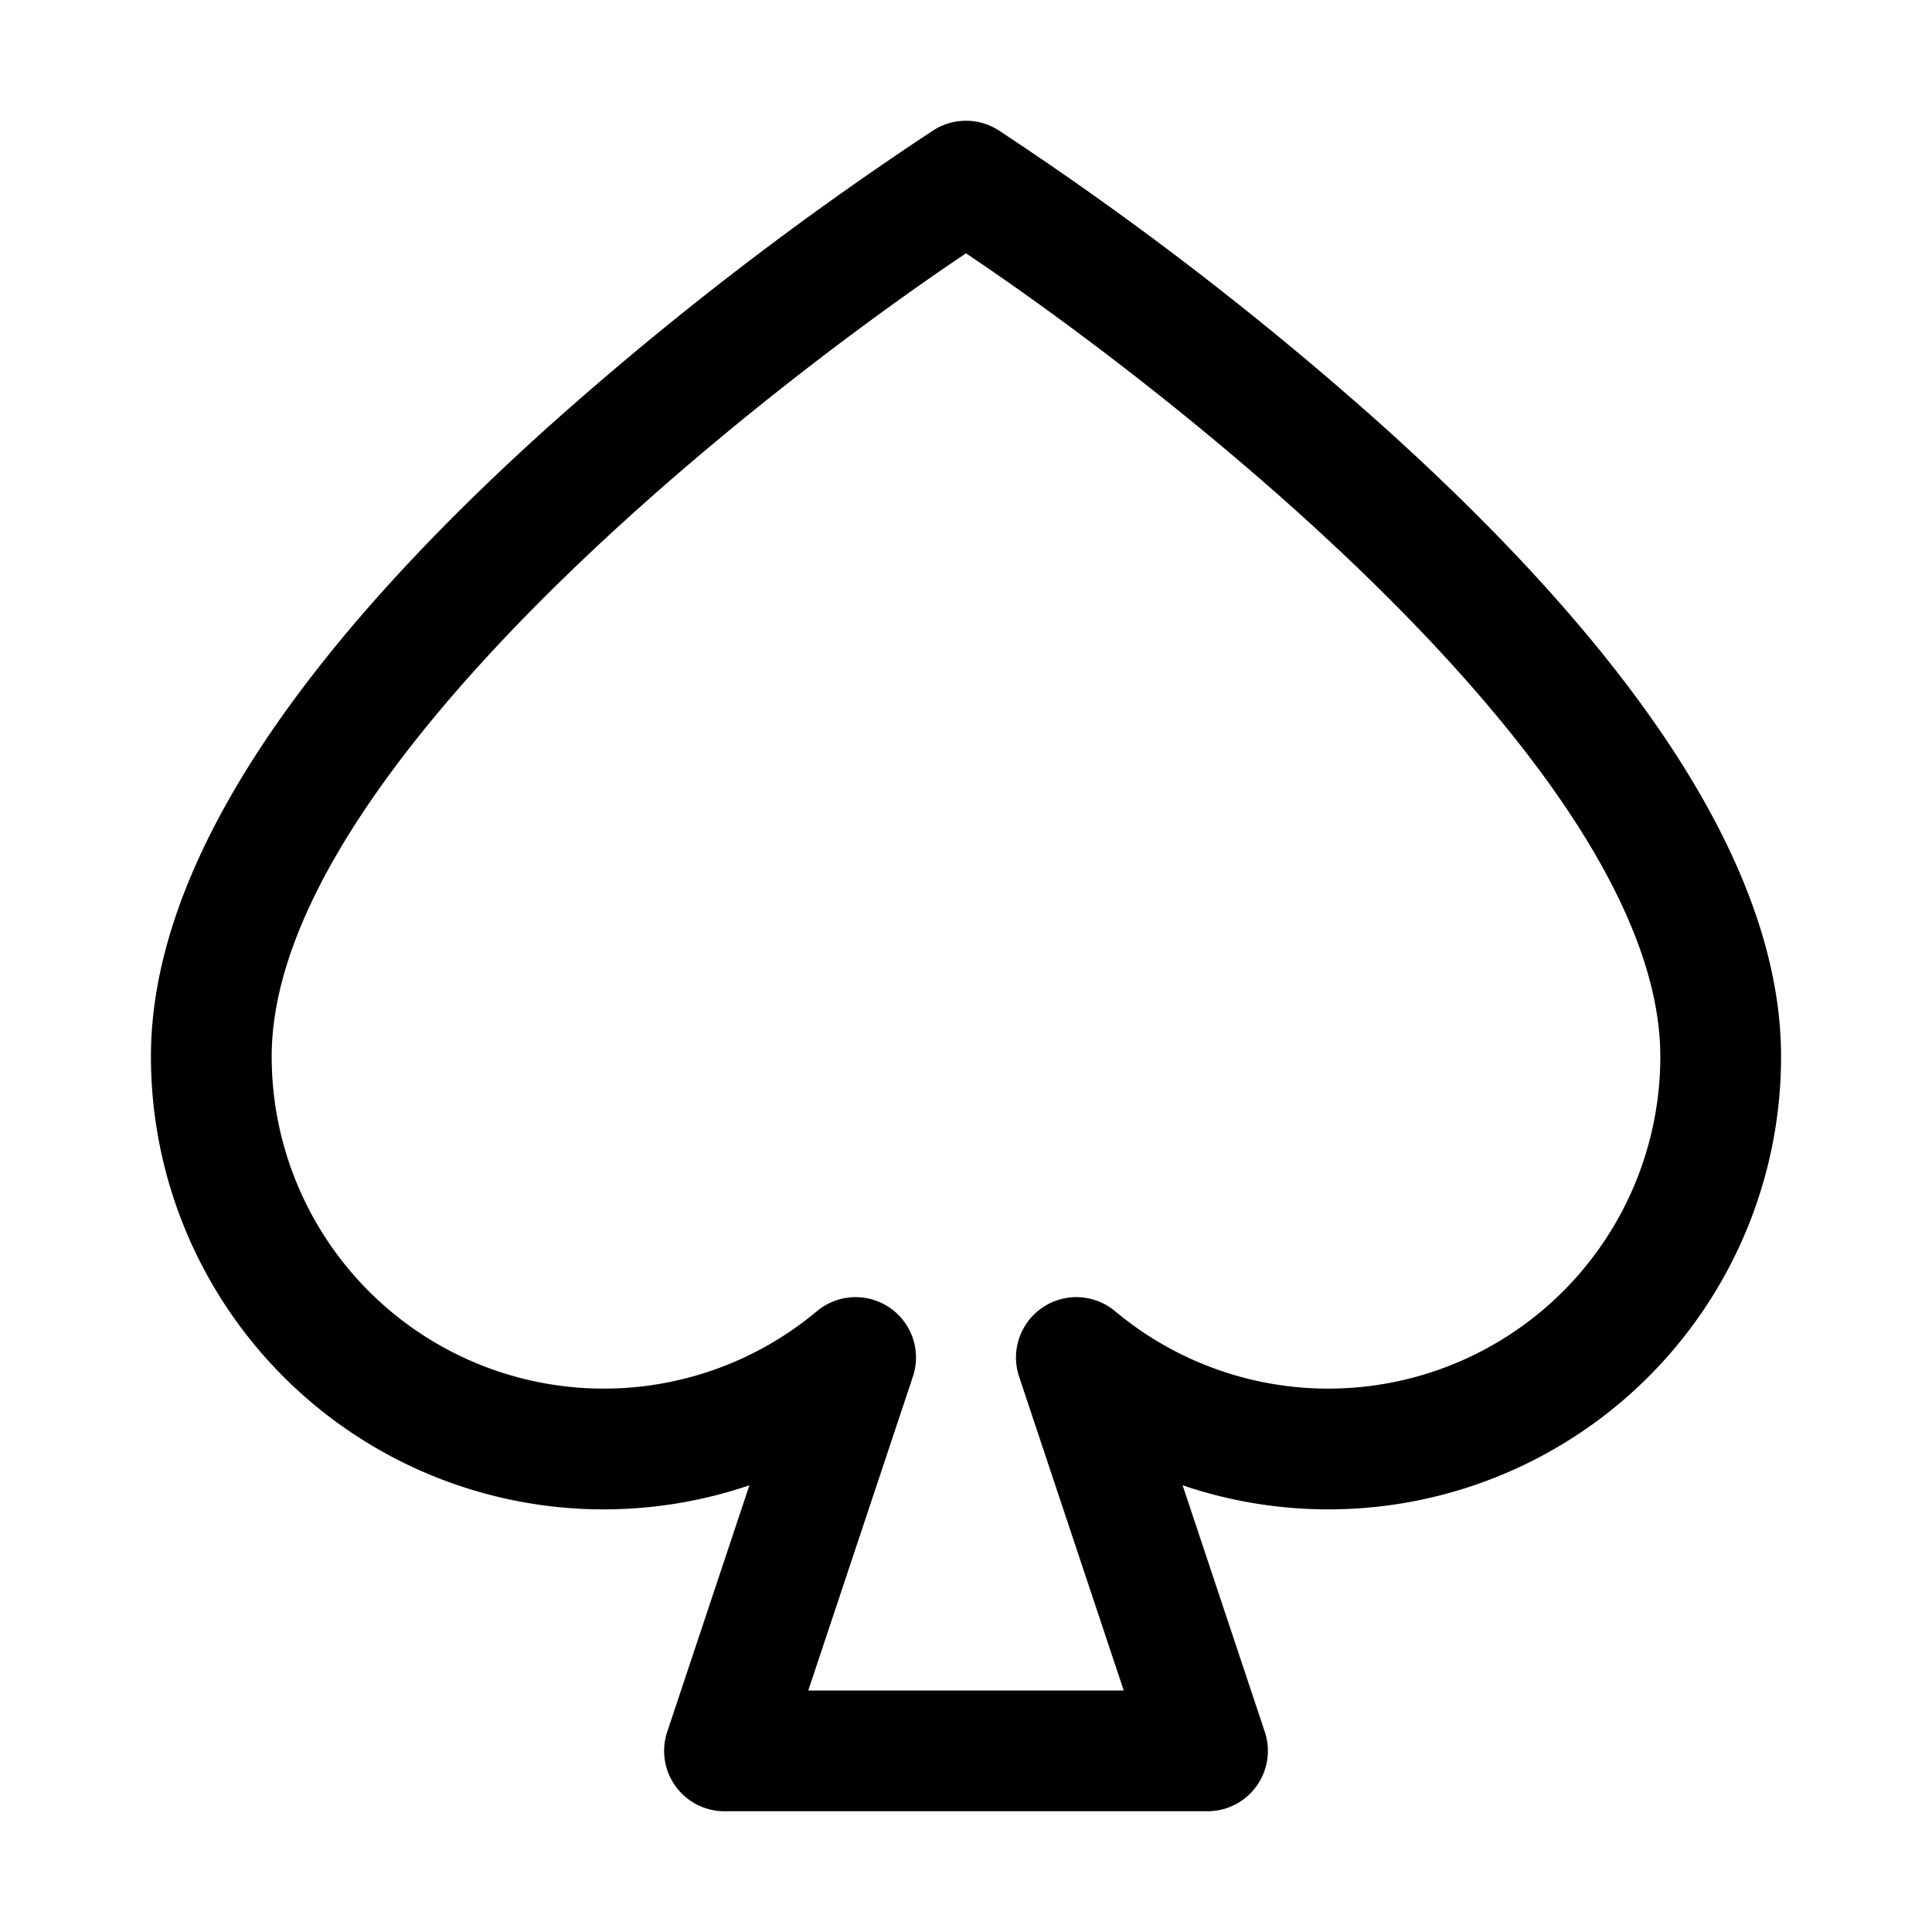 <svg xmlns="http://www.w3.org/2000/svg" viewBox="0 0 256 256" fill="currentColor"><path d="M160,240H96a8,8,0,0,1-7.589-10.53l10.888-32.662A59.99,59.99,0,0,1,20,140c0-23.93,17.713-52.005,52.648-83.446a438.266,438.266,0,0,1,51.039-39.292,8.003,8.003,0,0,1,8.625,0,438.262,438.262,0,0,1,51.039,39.292C218.286,87.995,236,116.07,236,140a59.99,59.99,0,0,1-79.298,56.808l10.888,32.662A8,8,0,0,1,160,240Zm-52.9-16h41.801l-13.865-41.592a8,8,0,0,1,12.727-8.662A44.002,44.002,0,0,0,220,140c0-37.078-62.763-86.844-92-106.433C98.763,53.156,36,102.922,36,140a44.002,44.002,0,0,0,72.237,33.746,8,8,0,0,1,12.727,8.662Z"/></svg>